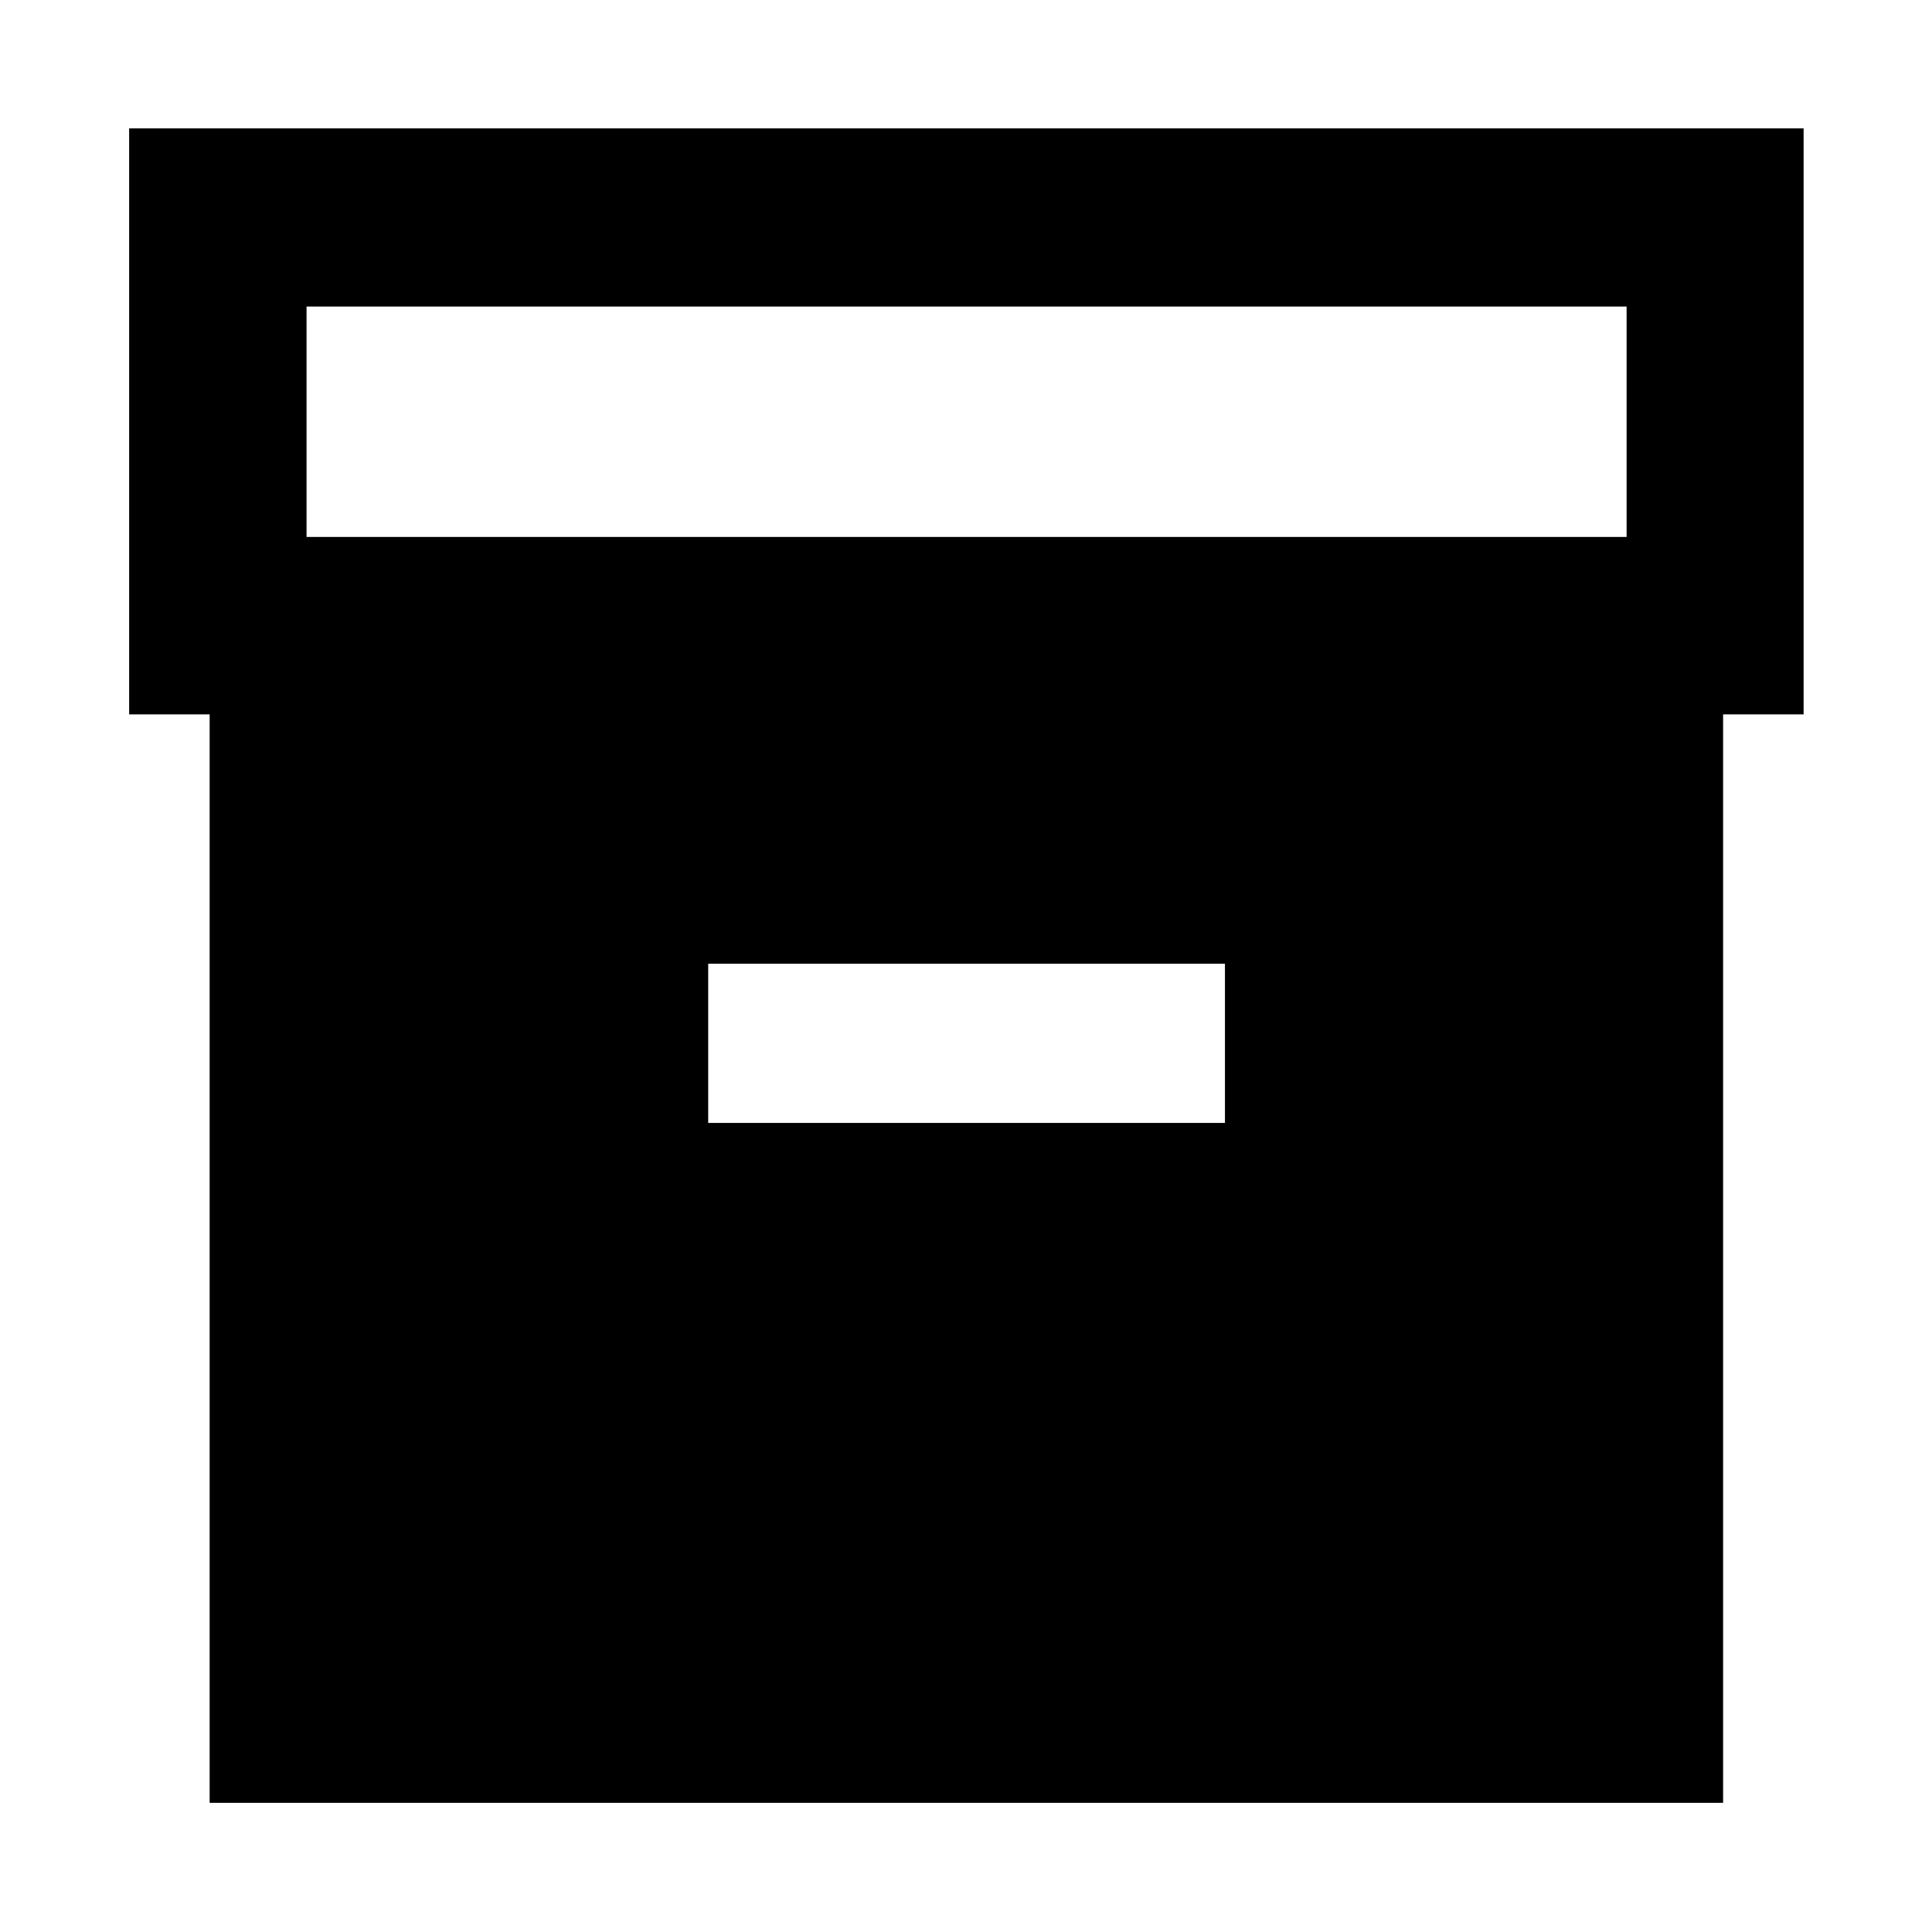 <svg xmlns="http://www.w3.org/2000/svg" height="40" viewBox="0 -960 960 960" width="40"><path d="M104.17-64.17v-540.87h-40V-896.2H896.2v291.16h-40v540.87H104.17Zm48.15-629.02h655.93v-114.49H152.32v114.49ZM351.9-402.03h256.77v-79.1H351.9v79.1Z"/></svg>